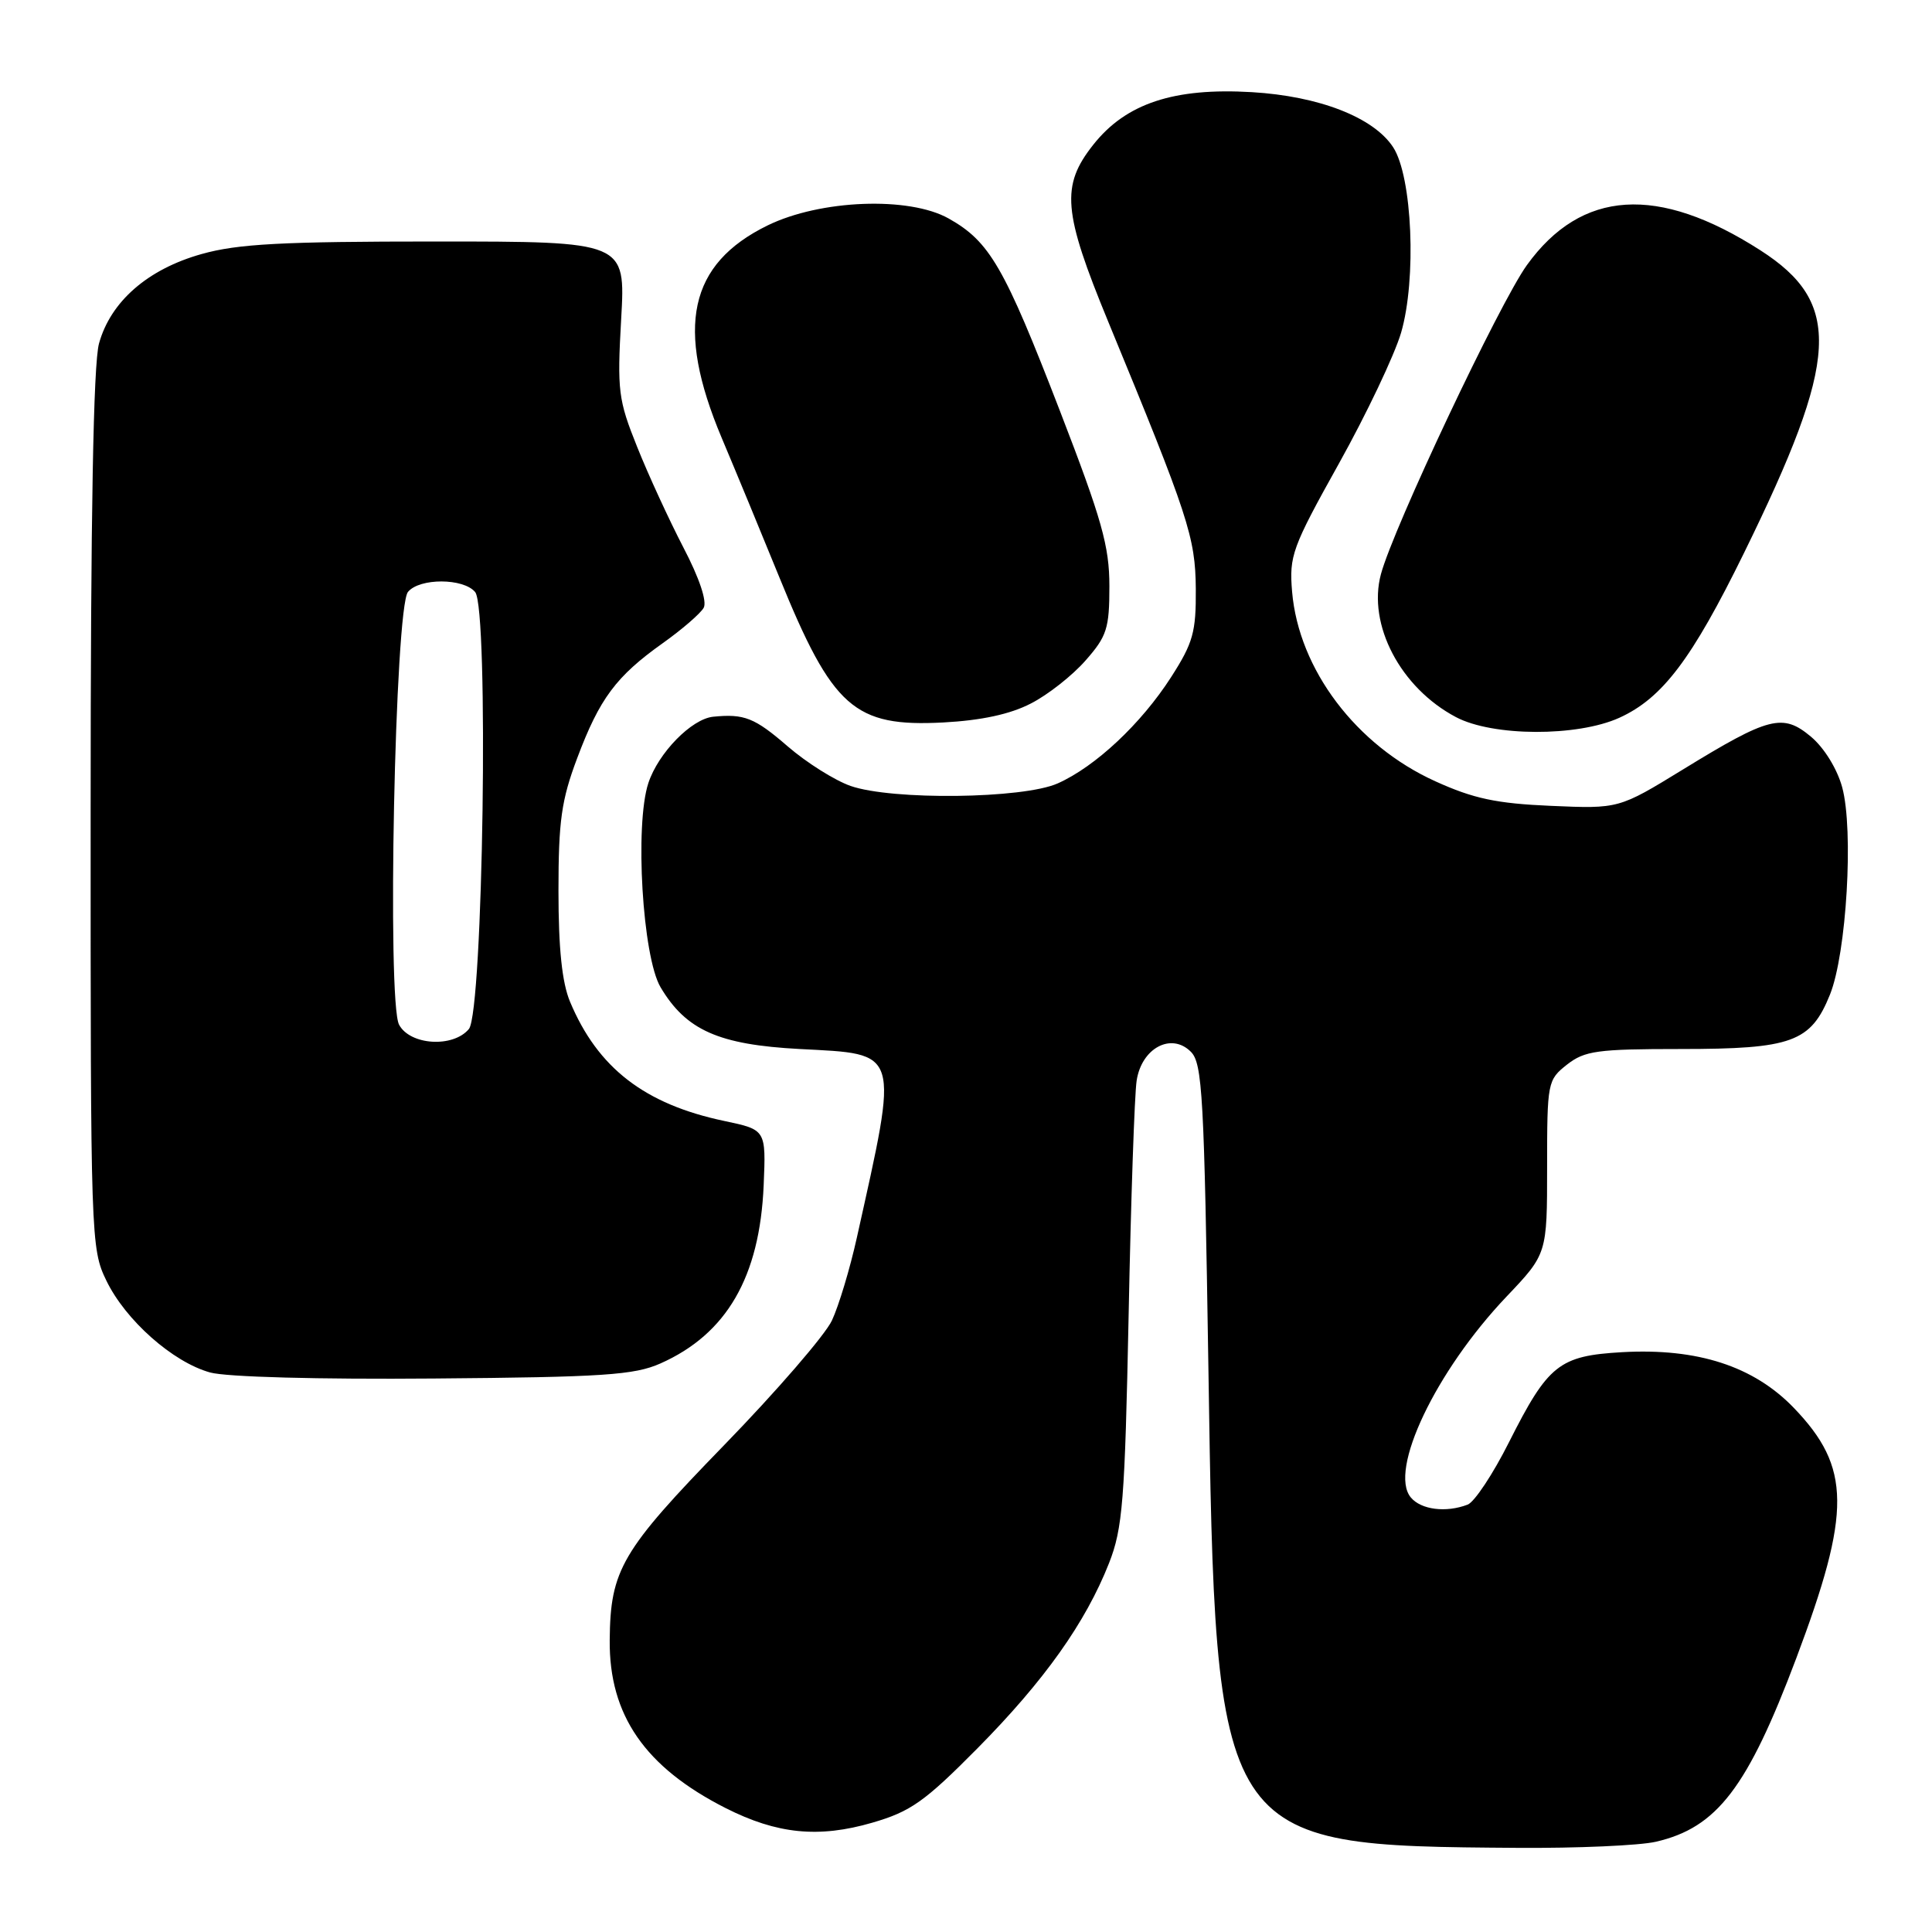<?xml version="1.0" encoding="UTF-8" standalone="no"?>
<!DOCTYPE svg PUBLIC "-//W3C//DTD SVG 1.1//EN" "http://www.w3.org/Graphics/SVG/1.1/DTD/svg11.dtd" >
<svg xmlns="http://www.w3.org/2000/svg" xmlns:xlink="http://www.w3.org/1999/xlink" version="1.1" viewBox="0 0 256 256">
 <g >
 <path fill="currentColor"
d=" M 219.42 244.04 C 227.52 242.17 231.56 236.87 238.01 219.74 C 245.33 200.28 245.27 194.44 237.70 186.56 C 232.38 181.03 224.94 178.61 214.95 179.17 C 206.59 179.65 205.14 180.80 199.94 191.12 C 197.83 195.32 195.37 199.03 194.47 199.37 C 191.61 200.47 188.29 200.05 186.94 198.42 C 183.97 194.85 190.24 181.68 199.61 171.82 C 205.00 166.15 205.00 166.15 205.00 154.65 C 205.00 143.41 205.06 143.10 207.63 141.07 C 209.98 139.23 211.64 139.00 222.68 139.00 C 237.45 139.00 239.94 138.09 242.48 131.79 C 244.68 126.32 245.64 109.98 244.10 104.32 C 243.44 101.89 241.72 99.10 239.99 97.64 C 236.23 94.48 234.44 94.94 223.00 101.96 C 214.50 107.17 214.50 107.17 205.50 106.78 C 198.29 106.47 195.24 105.82 190.20 103.53 C 179.70 98.78 172.09 88.70 171.21 78.41 C 170.81 73.65 171.20 72.56 177.42 61.41 C 181.07 54.86 184.77 47.07 185.65 44.09 C 187.72 37.01 187.14 23.40 184.60 19.51 C 182.01 15.55 174.79 12.74 165.87 12.21 C 155.55 11.60 149.20 13.70 144.87 19.17 C 140.55 24.62 140.84 28.06 146.86 42.66 C 157.49 68.43 158.39 71.17 158.45 78.02 C 158.49 83.75 158.10 85.17 155.18 89.72 C 151.21 95.90 145.14 101.59 140.14 103.81 C 135.54 105.85 118.21 106.06 112.70 104.14 C 110.62 103.41 106.88 101.06 104.39 98.91 C 99.99 95.10 98.63 94.56 94.50 94.97 C 91.63 95.26 87.23 99.76 85.91 103.76 C 84.09 109.29 85.13 126.78 87.53 130.82 C 90.91 136.51 95.23 138.43 105.97 139.00 C 119.37 139.71 119.12 138.88 113.54 163.98 C 112.63 168.09 111.14 173.04 110.23 174.98 C 109.32 176.91 102.89 184.35 95.94 191.50 C 82.35 205.48 80.87 208.00 80.79 217.33 C 80.70 227.26 85.46 234.16 96.15 239.58 C 102.96 243.03 108.49 243.58 115.57 241.52 C 120.67 240.04 122.51 238.74 129.52 231.66 C 138.39 222.69 143.83 215.03 146.95 207.13 C 148.76 202.52 149.05 198.95 149.55 174.23 C 149.85 158.98 150.33 145.02 150.61 143.20 C 151.26 138.88 155.20 136.77 157.79 139.36 C 159.33 140.89 159.56 145.15 160.12 181.28 C 161.08 244.52 161.11 244.57 201.00 244.85 C 208.97 244.91 217.27 244.54 219.42 244.04 Z  M 87.50 180.67 C 96.29 176.77 100.67 169.21 101.19 157.06 C 101.50 149.70 101.50 149.70 96.00 148.54 C 85.42 146.32 79.20 141.51 75.53 132.73 C 74.47 130.19 74.00 125.68 74.00 118.05 C 74.00 108.77 74.39 106.01 76.48 100.46 C 79.45 92.55 81.64 89.62 87.81 85.23 C 90.37 83.41 92.81 81.30 93.24 80.54 C 93.71 79.70 92.67 76.59 90.55 72.54 C 88.66 68.89 85.89 62.89 84.42 59.20 C 81.92 52.98 81.77 51.77 82.31 42.25 C 82.89 32.00 82.89 32.00 57.76 32.00 C 37.39 32.00 31.51 32.31 26.72 33.66 C 19.58 35.66 14.66 39.95 13.12 45.51 C 12.37 48.22 12.01 68.16 12.01 107.43 C 12.00 164.14 12.04 165.46 14.09 169.68 C 16.63 174.94 22.90 180.49 27.84 181.86 C 29.99 182.46 42.21 182.79 57.50 182.66 C 79.93 182.48 84.05 182.20 87.50 180.67 Z  M 214.57 95.11 C 220.28 92.51 224.17 87.37 231.09 73.27 C 243.74 47.49 244.14 40.15 233.25 33.16 C 219.69 24.46 209.55 25.11 202.32 35.13 C 198.69 40.17 184.64 69.90 182.98 76.08 C 181.18 82.76 185.57 91.14 192.92 95.02 C 197.79 97.60 208.99 97.64 214.57 95.11 Z  M 136.59 93.22 C 138.85 92.07 142.11 89.50 143.84 87.52 C 146.67 84.31 147.00 83.27 147.00 77.68 C 147.00 72.37 146.01 68.86 140.45 54.46 C 133.06 35.32 131.14 32.01 125.70 28.95 C 120.45 26.00 108.71 26.45 101.71 29.87 C 91.27 34.98 89.46 43.37 95.62 58.00 C 97.59 62.67 101.03 71.00 103.27 76.50 C 110.32 93.82 113.19 96.35 125.00 95.73 C 130.03 95.46 133.85 94.64 136.59 93.22 Z  M 52.88 135.78 C 51.26 132.75 52.33 80.51 54.06 78.43 C 55.60 76.57 61.41 76.59 62.96 78.45 C 64.79 80.66 64.02 134.07 62.13 136.35 C 60.04 138.86 54.34 138.51 52.88 135.78 Z "/>
</g>
</svg>